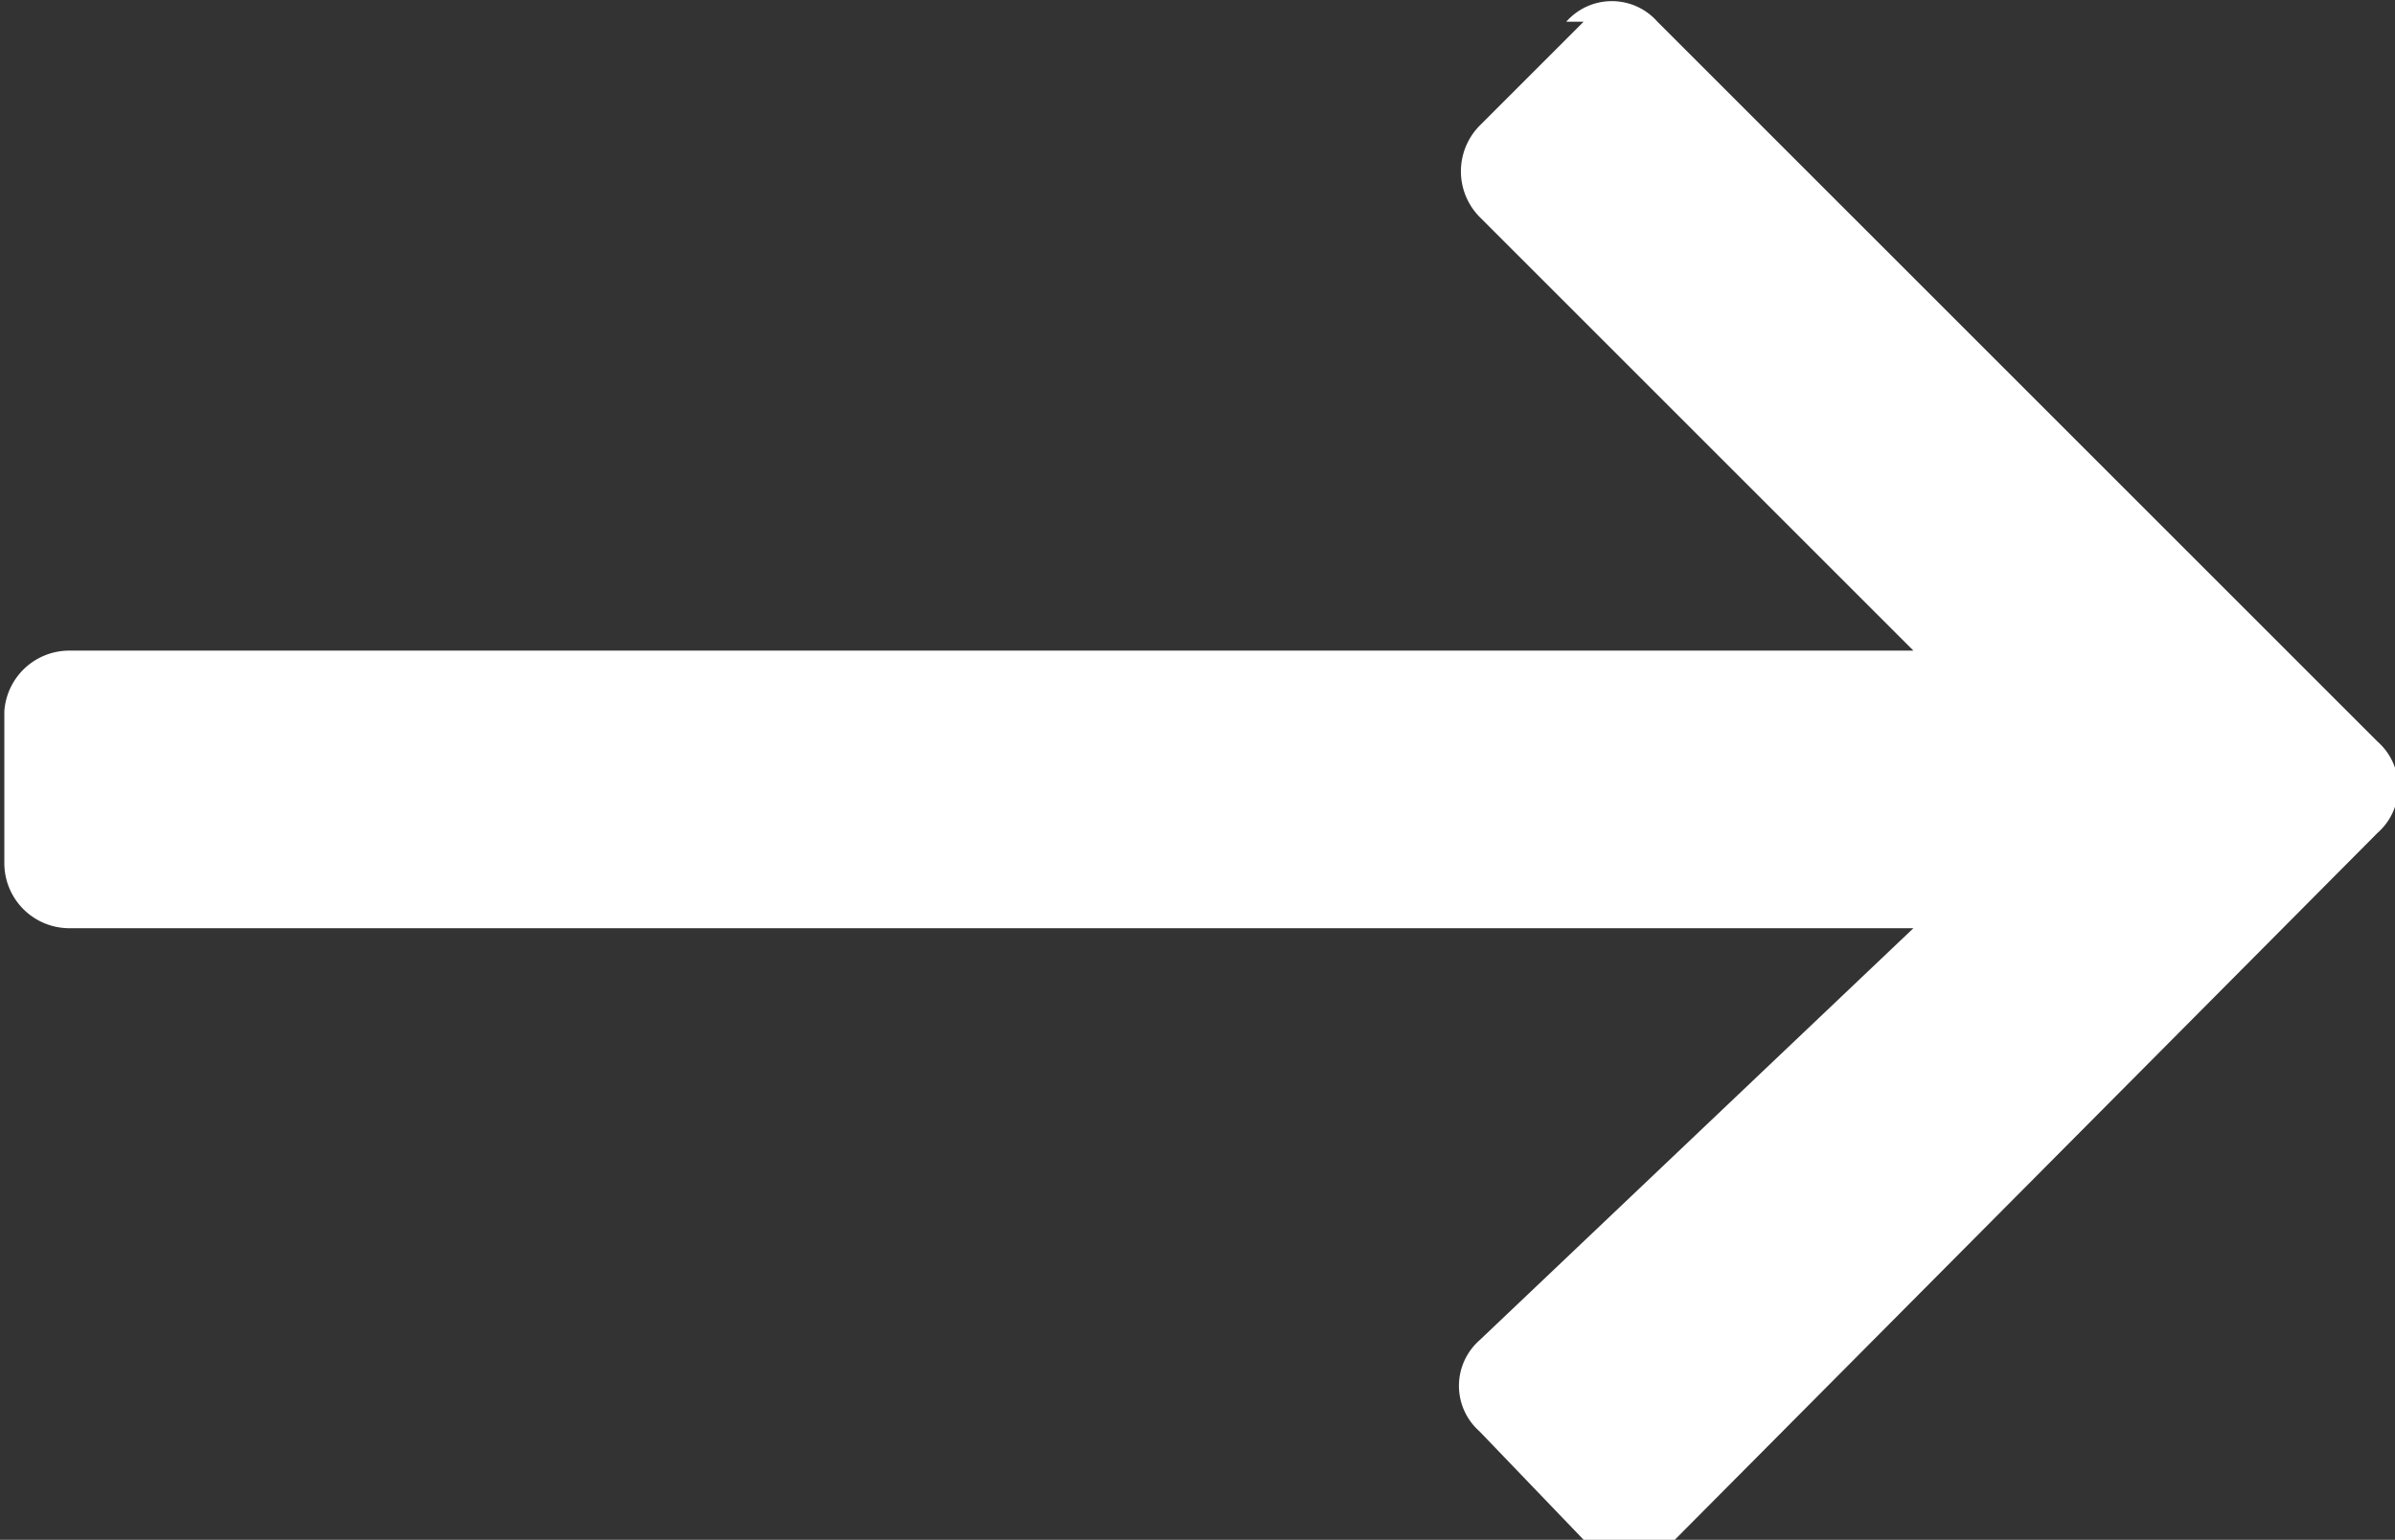 <svg id="Layer_1" data-name="Layer 1" xmlns="http://www.w3.org/2000/svg" viewBox="0 0 5.52 3.55"><rect x="0" y="0" width="5.52" height="3.55" fill="#333333" stroke="none"/><defs><style>.cls-1{fill:#fff;}</style></defs><title>arrow-right</title><path class="cls-1" d="M220.83,258.8l-.24.24a.15.15,0,0,0,0,.21l1,1h-4.25a.15.15,0,0,0-.15.14v.35a.15.15,0,0,0,.15.15h4.25l-1,.95a.14.14,0,0,0,0,.21l.24.25a.17.17,0,0,0,.21,0l1.62-1.63a.14.14,0,0,0,0-.21L221,258.8a.14.14,0,0,0-.21,0Z" transform="translate(-217.18 -258.75)"/></svg>